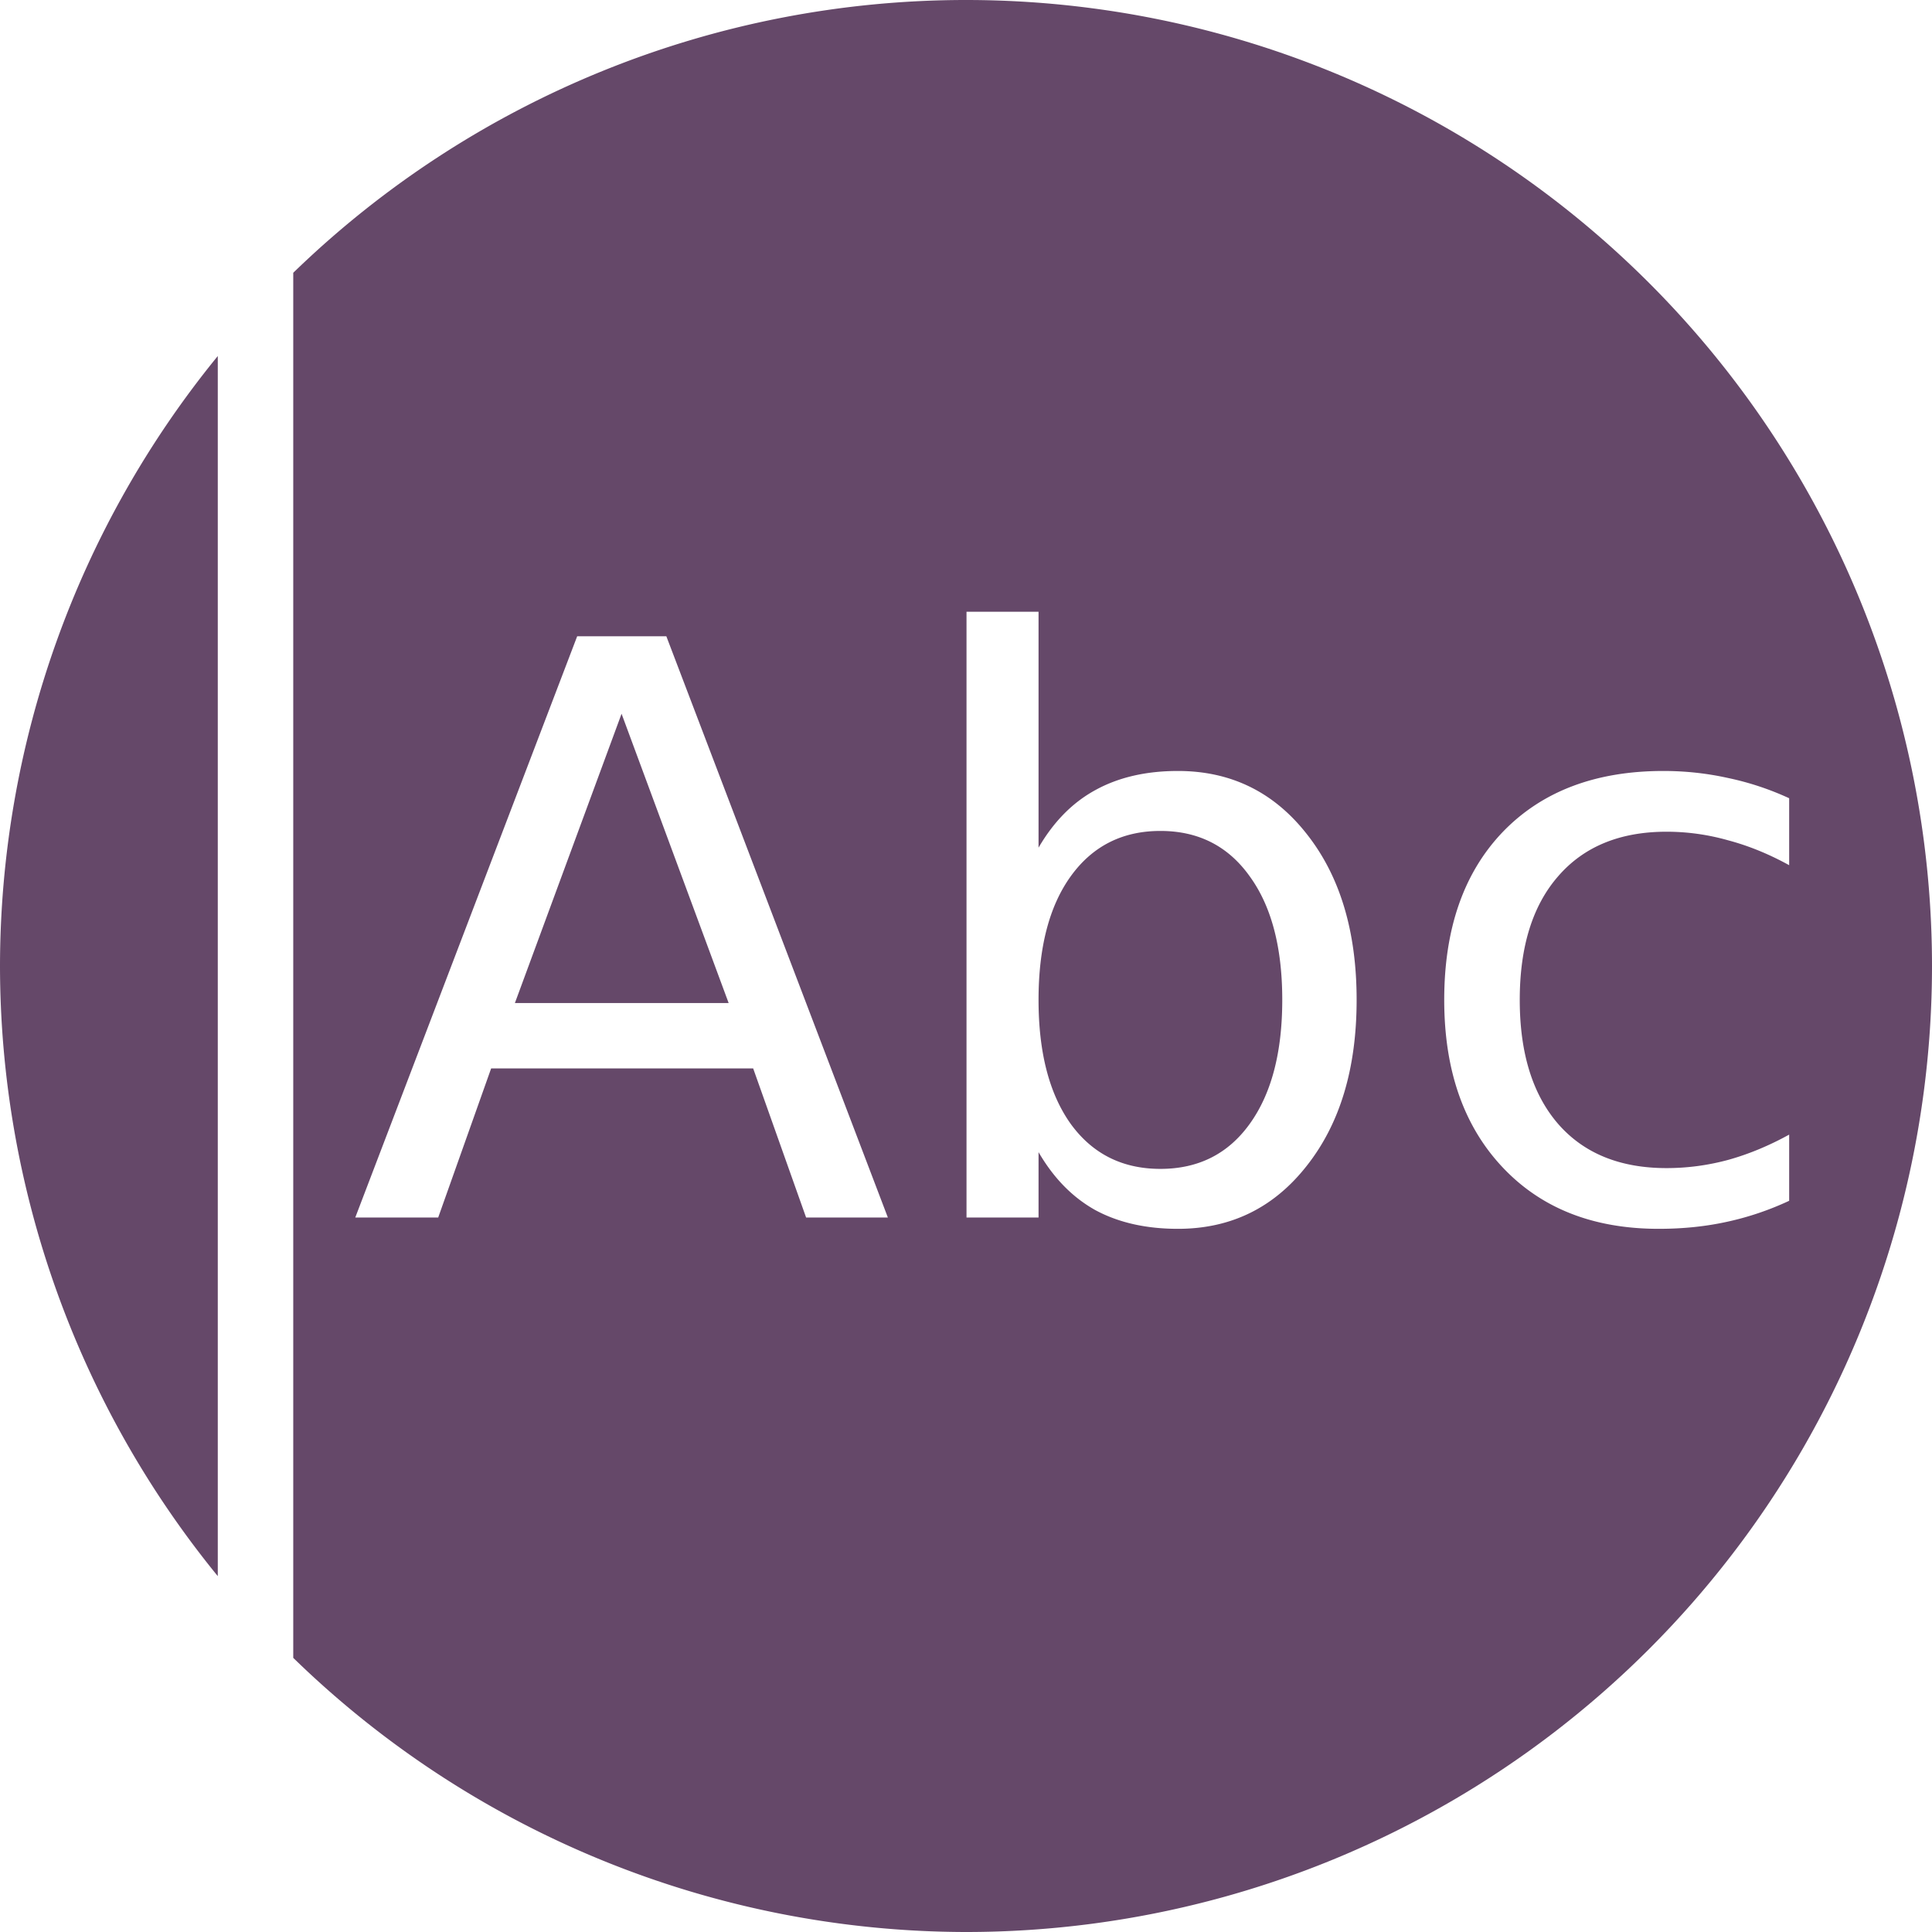 <?xml version="1.0" encoding="UTF-8" standalone="no"?>
<!-- Created with Inkscape (http://www.inkscape.org/) -->

<svg
   xmlns:dc="http://purl.org/dc/elements/1.1/"
   xmlns:cc="http://creativecommons.org/ns#"
   xmlns:rdf="http://www.w3.org/1999/02/22-rdf-syntax-ns#"
   xmlns:svg="http://www.w3.org/2000/svg"
   xmlns="http://www.w3.org/2000/svg"
   xmlns:sodipodi="http://sodipodi.sourceforge.net/DTD/sodipodi-0.dtd"
   xmlns:inkscape="http://www.inkscape.org/namespaces/inkscape"
   width="256"
   height="256"
   viewBox="0 0 256 256"
   id="svg4149"
   version="1.1"
   inkscape:version="0.92.2 (5c3e80d, 2017-08-06)"
   sodipodi:docname="accessories-dictionary-symbolic.svg">
  <sodipodi:namedview
     id="base"
     pagecolor="#ffffff"
     bordercolor="#666666"
     borderopacity="1.0"
     inkscape:pageopacity="0.0"
     inkscape:pageshadow="2"
     inkscape:zoom="3.296875"
     inkscape:cx="128"
     inkscape:cy="128"
     inkscape:document-units="px"
     inkscape:current-layer="layer1"
     showgrid="false"
     units="px"
     inkscape:window-width="1920"
     inkscape:window-height="1048"
     inkscape:window-x="0"
     inkscape:window-y="0"
     inkscape:window-maximized="1" />
  <defs
     id="defs4151">
    <clipPath
       id="clipPath4863"
       clipPathUnits="userSpaceOnUse">
      <circle
         r="77.263"
         cy="924.362"
         cx="128"
         id="circle4865"
         style="fill:#e9e9e9;fill-opacity:1;stroke:none;stroke-width:20;stroke-miterlimit:4;stroke-dasharray:none;stroke-opacity:1" />
    </clipPath>
    <clipPath
       clipPathUnits="userSpaceOnUse"
       id="clipPath4227">
      <circle
         r="77.263"
         cy="924.362"
         cx="128"
         id="circle4229"
         style="fill:#e9e9e9;fill-opacity:1;stroke:none;stroke-width:20;stroke-miterlimit:4;stroke-dasharray:none;stroke-opacity:1" />
    </clipPath>
    <clipPath
       id="clipPath5242"
       clipPathUnits="userSpaceOnUse">
      <circle
         r="53.297"
         cy="27.298"
         cx="-91.569"
         id="circle5244"
         style="fill:#294172;fill-opacity:1;stroke:none;stroke-width:20;stroke-miterlimit:4;stroke-dasharray:none;stroke-opacity:1" />
    </clipPath>
    <clipPath
       clipPathUnits="userSpaceOnUse"
       id="clipPath4435">
      <circle
         r="128"
         cy="924.802"
         cx="128"
         id="circle4437"
         style="fill:#597cc3;fill-opacity:1;stroke:none;stroke-width:20;stroke-miterlimit:4;stroke-dasharray:none;stroke-opacity:1" />
    </clipPath>
    <clipPath
       id="clipPath4611"
       clipPathUnits="userSpaceOnUse">
      <circle
         r="92.307"
         cy="928.399"
         cx="128"
         id="circle4613"
         style="fill:#597cc3;fill-opacity:1;stroke:none;stroke-width:20;stroke-miterlimit:4;stroke-dasharray:none;stroke-opacity:1" />
    </clipPath>
    <clipPath
       id="clipPath4193"
       clipPathUnits="userSpaceOnUse">
      <circle
         r="128"
         cy="924.362"
         cx="128"
         id="circle4195"
         style="fill:#cbced2;fill-opacity:1;stroke:none;stroke-width:20;stroke-miterlimit:4;stroke-dasharray:none;stroke-opacity:1" />
    </clipPath>
    <clipPath
       id="clipPath4220"
       clipPathUnits="userSpaceOnUse">
      <ellipse
         style="fill:#573e39;fill-opacity:1;stroke:none;stroke-width:20;stroke-miterlimit:4;stroke-dasharray:none;stroke-opacity:1"
         id="ellipse4222"
         cx="115.078"
         cy="924.362"
         rx="115.078"
         ry="128"
         clip-path="url(#clipPath4193)" />
    </clipPath>
    <clipPath
       id="clipPath4167"
       clipPathUnits="userSpaceOnUse">
      <ellipse
         style="fill:#946a61;fill-opacity:1;stroke:none;stroke-width:20;stroke-miterlimit:4;stroke-dasharray:none;stroke-opacity:1"
         id="ellipse4169"
         cx="115.078"
         cy="924.362"
         rx="115.078"
         ry="128"
         clip-path="url(#clipPath4193)" />
    </clipPath>
    <clipPath
       clipPathUnits="userSpaceOnUse"
       id="clipPath1070">
      <circle
         r="128"
         cy="924.362"
         cx="128"
         id="circle1072"
         style="fill:#946a61;fill-opacity:1;stroke:none;stroke-width:20;stroke-miterlimit:4;stroke-dasharray:none;stroke-opacity:1" />
    </clipPath>
    <clipPath
       clipPathUnits="userSpaceOnUse"
       id="clipPath1195">
      <rect
         style="fill:#a63030;fill-opacity:1;stroke:none;stroke-width:4.957;stroke-miterlimit:4;stroke-dasharray:none;stroke-opacity:1"
         id="rect1197"
         width="41.778"
         height="197.817"
         x="0.078"
         y="824.235"
         clip-path="url(#clipPath4220)" />
    </clipPath>
    <clipPath
       clipPathUnits="userSpaceOnUse"
       id="clipPath1195-3">
      <rect
         style="fill:#a63030;fill-opacity:1;stroke:none;stroke-width:4.957;stroke-miterlimit:4;stroke-dasharray:none;stroke-opacity:1"
         id="rect1197-6"
         width="41.778"
         height="197.817"
         x="0.078"
         y="824.235"
         clip-path="url(#clipPath4220)" />
    </clipPath>
    <clipPath
       clipPathUnits="userSpaceOnUse"
       id="clipPath1464">
      <g
         clip-path="url(#clipPath1070)"
         id="g1572"
         style="font-style:normal;font-weight:normal;line-height:0%;font-family:sans-serif;letter-spacing:0px;word-spacing:0px;fill:#614466;fill-opacity:1;stroke:none;stroke-width:1px;stroke-linecap:butt;stroke-linejoin:miter;stroke-opacity:1"
         aria-label="Abc">
        <g
           style="fill:#614466;fill-opacity:1"
           transform="translate(0,796.362)"
           id="g1570">
          <g
             style="font-size:90px;line-height:1.25;fill:#614466;fill-opacity:1"
             id="g1566">
            <path
               style="fill:#614466;fill-opacity:1"
               d="M 116.068,93.174 V 161.553 L -25.353,302.974 v -68.379 z"
               id="path1466"
               inkscape:connector-curvature="0" />
            <path
               style="fill:#614466;fill-opacity:1"
               d="m 116.068,161.553 h 8.131 L -17.222,302.974 h -8.131 z"
               id="path1468"
               inkscape:connector-curvature="0" />
            <path
               style="fill:#614466;fill-opacity:1"
               d="m 124.199,161.553 v -7.383 L -17.222,295.591 v 7.383 z"
               id="path1470"
               inkscape:connector-curvature="0" />
            <path
               style="fill:#614466;fill-opacity:1"
               d="m 124.199,154.17 c 3.5,6.005 9.67,8.611 15.732,8.656 L -1.49,304.248 c -6.063,-0.045 -12.232,-2.651 -15.732,-8.656 z"
               id="path1472"
               inkscape:connector-curvature="0" />
            <path
               style="fill:#614466;fill-opacity:1"
               d="m 139.932,162.826 c 5.101,0 9.38,-1.729 12.837,-5.186 L 11.348,299.061 c -3.458,3.458 -7.736,5.186 -12.837,5.186 z"
               id="path1474"
               inkscape:connector-curvature="0" />
            <path
               style="fill:#614466;fill-opacity:1"
               d="m 152.769,157.64 c 0.593,-0.593 1.163,-1.238 1.708,-1.933 L 13.055,297.128 c -0.545,0.695 -1.114,1.339 -1.708,1.933 z"
               id="path1476"
               inkscape:connector-curvature="0" />
            <path
               style="fill:#614466;fill-opacity:1"
               d="m 154.477,155.707 c 3.75,-4.746 5.625,-10.986 5.625,-18.721 L 18.68,278.408 c 0,7.734 -1.875,13.975 -5.625,18.721 z"
               id="path1478"
               inkscape:connector-curvature="0" />
            <path
               style="fill:#614466;fill-opacity:1"
               d="m 160.102,136.986 c 0,-7.734 -1.875,-13.975 -5.625,-18.721 L 13.055,259.687 c 3.75,4.746 5.625,10.986 5.625,18.721 z"
               id="path1480"
               inkscape:connector-curvature="0" />
            <path
               style="fill:#614466;fill-opacity:1"
               d="m 154.477,118.266 c -3.721,-4.746 -8.568,-7.119 -14.545,-7.119 L -1.49,252.568 c 5.977,0 10.824,2.373 14.545,7.119 z"
               id="path1482"
               inkscape:connector-curvature="0" />
            <path
               style="fill:#614466;fill-opacity:1"
               d="m 139.932,111.146 c -3.604,0 -6.709,0.719 -9.316,2.154 L -10.806,254.722 c 2.607,-1.436 5.713,-2.154 9.316,-2.154 z"
               id="path1484"
               inkscape:connector-curvature="0" />
            <path
               style="fill:#614466;fill-opacity:1"
               d="m 130.615,113.301 c -1.235,0.674 -2.37,1.523 -3.403,2.546 L -14.209,257.268 c 1.034,-1.024 2.168,-1.872 3.403,-2.546 z"
               id="path1486"
               inkscape:connector-curvature="0" />
            <path
               style="fill:#614466;fill-opacity:1"
               d="m 127.212,115.847 c -1.123,1.113 -2.128,2.432 -3.013,3.958 L -17.222,261.226 c 0.885,-1.526 1.889,-2.845 3.013,-3.958 z"
               id="path1488"
               inkscape:connector-curvature="0" />
            <path
               style="fill:#614466;fill-opacity:1"
               d="M 124.199,119.805 V 93.174 L -17.222,234.595 v 26.631 z"
               id="path1490"
               inkscape:connector-curvature="0" />
            <path
               style="fill:#614466;fill-opacity:1"
               d="M 72.123,95.941 47.074,161.553 -94.347,302.974 -69.298,237.363 Z"
               id="path1492"
               inkscape:connector-curvature="0" />
            <path
               style="fill:#614466;fill-opacity:1"
               d="m 47.074,161.553 h 9.361 L -84.986,302.974 h -9.361 z"
               id="path1494"
               inkscape:connector-curvature="0" />
            <path
               style="fill:#614466;fill-opacity:1"
               d="m 56.436,161.553 5.977,-16.832 -141.421,141.421 -5.977,16.832 z"
               id="path1496"
               inkscape:connector-curvature="0" />
            <path
               style="fill:#614466;fill-opacity:1"
               d="M 62.412,144.721 H 91.986 L -49.435,286.142 h -29.574 z"
               id="path1498"
               inkscape:connector-curvature="0" />
            <path
               style="fill:#614466;fill-opacity:1"
               d="m 91.986,144.721 5.977,16.832 -141.421,141.421 -5.977,-16.832 z"
               id="path1500"
               inkscape:connector-curvature="0" />
            <path
               style="fill:#614466;fill-opacity:1"
               d="m 97.963,161.553 h 9.229 L -34.23,302.974 h -9.229 z"
               id="path1502"
               inkscape:connector-curvature="0" />
            <path
               style="fill:#614466;fill-opacity:1"
               d="M 107.191,161.553 82.188,95.941 -59.234,237.363 l 25.004,65.611 z"
               id="path1504"
               inkscape:connector-curvature="0" />
            <path
               style="fill:#614466;fill-opacity:1"
               d="M 77.133,104.688 89.219,137.338 -52.203,278.759 -64.289,246.109 Z"
               id="path1506"
               inkscape:connector-curvature="0" />
            <path
               style="fill:#614466;fill-opacity:1"
               d="M 89.219,137.338 H 65.092 L -76.33,278.759 h 24.127 z"
               id="path1508"
               inkscape:connector-curvature="0" />
            <path
               style="fill:#614466;fill-opacity:1"
               d="m 194.73,111.146 c -7.504,0 -13.453,2.199 -17.849,6.595 L 35.46,259.163 c 4.396,-4.396 10.345,-6.595 17.849,-6.595 z"
               id="path1510"
               inkscape:connector-curvature="0" />
            <path
               style="fill:#614466;fill-opacity:1"
               d="m 176.882,117.741 c -0.101,0.101 -0.201,0.203 -0.3,0.306 L 35.161,259.468 c 0.099,-0.103 0.199,-0.205 0.3,-0.306 z"
               id="path1512"
               inkscape:connector-curvature="0" />
            <path
               style="fill:#614466;fill-opacity:1"
               d="m 176.582,118.047 c -4.395,4.6 -6.592,10.912 -6.592,18.939 L 28.569,278.408 c 0,-8.027 2.197,-14.34 6.592,-18.939 z"
               id="path1514"
               inkscape:connector-curvature="0" />
            <path
               style="fill:#614466;fill-opacity:1"
               d="m 169.99,136.986 c 0.891,16.043 9.46,25.662 24.213,25.84 L 52.782,304.248 c -14.753,-0.178 -23.322,-9.796 -24.213,-25.84 z"
               id="path1516"
               inkscape:connector-curvature="0" />
            <path
               style="fill:#614466;fill-opacity:1"
               d="m 194.203,162.826 c 2.725,0 5.289,-0.264 7.691,-0.791 L 60.473,303.457 c -2.402,0.527 -4.967,0.791 -7.691,0.791 z"
               id="path1518"
               inkscape:connector-curvature="0" />
            <path
               style="fill:#614466;fill-opacity:1"
               d="m 201.895,162.035 c 2.432,-0.527 4.775,-1.318 7.031,-2.373 L 67.504,301.083 c -2.256,1.055 -4.6,1.846 -7.031,2.373 z"
               id="path1520"
               inkscape:connector-curvature="0" />
            <path
               style="fill:#614466;fill-opacity:1"
               d="m 208.926,159.662 v -7.471 L 67.504,293.613 v 7.471 z"
               id="path1522"
               inkscape:connector-curvature="0" />
            <path
               style="fill:#614466;fill-opacity:1"
               d="m 208.926,152.191 c -2.285,1.26 -4.586,2.213 -6.9,2.857 L 60.604,296.47 c 2.314,-0.645 4.615,-1.598 6.9,-2.857 z"
               id="path1524"
               inkscape:connector-curvature="0" />
            <path
               style="fill:#614466;fill-opacity:1"
               d="m 202.025,155.049 c -2.285,0.615 -4.6,0.922 -6.943,0.922 L 53.661,297.392 c 2.344,0 4.658,-0.307 6.943,-0.922 z"
               id="path1526"
               inkscape:connector-curvature="0" />
            <path
               style="fill:#614466;fill-opacity:1"
               d="m 195.082,155.971 c -5.244,0 -9.316,-1.654 -12.217,-4.965 L 41.444,292.427 c 2.9,3.311 6.973,4.965 12.217,4.965 z"
               id="path1528"
               inkscape:connector-curvature="0" />
            <path
               style="fill:#614466;fill-opacity:1"
               d="m 182.865,151.006 c -2.9,-3.34 -4.35,-8.014 -4.35,-14.02 L 37.094,278.408 c 0,6.006 1.449,10.68 4.35,14.02 z"
               id="path1530"
               inkscape:connector-curvature="0" />
            <path
               style="fill:#614466;fill-opacity:1"
               d="m 178.516,136.986 c 10e-6,-6.006 1.449,-10.664 4.35,-13.975 L 41.444,264.433 c -2.9,3.311 -4.35,7.969 -4.35,13.975 z"
               id="path1532"
               inkscape:connector-curvature="0" />
            <path
               style="fill:#614466;fill-opacity:1"
               d="m 182.865,123.012 c 0.224,-0.258 0.456,-0.506 0.694,-0.745 L 42.138,263.688 c -0.238,0.238 -0.47,0.487 -0.694,0.745 z"
               id="path1534"
               inkscape:connector-curvature="0" />
            <path
               style="fill:#614466;fill-opacity:1"
               d="m 183.559,122.267 c 2.843,-2.843 6.684,-4.265 11.523,-4.265 L 53.661,259.423 c -4.839,0 -8.68,1.422 -11.523,4.265 z"
               id="path1536"
               inkscape:connector-curvature="0" />
            <path
               style="fill:#614466;fill-opacity:1"
               d="m 195.082,118.002 c 2.344,0 4.658,0.322 6.943,0.967 L 60.604,260.39 c -2.285,-0.645 -4.6,-0.967 -6.943,-0.967 z"
               id="path1538"
               inkscape:connector-curvature="0" />
            <path
               style="fill:#614466;fill-opacity:1"
               d="m 202.025,118.969 c 2.314,0.615 4.615,1.553 6.9,2.812 L 67.504,263.203 c -2.285,-1.26 -4.586,-2.197 -6.9,-2.812 z"
               id="path1540"
               inkscape:connector-curvature="0" />
            <path
               style="fill:#614466;fill-opacity:1"
               d="m 208.926,121.781 v -7.559 L 67.504,255.644 v 7.559 z"
               id="path1542"
               inkscape:connector-curvature="0" />
            <path
               style="fill:#614466;fill-opacity:1"
               d="m 208.926,114.223 c -2.227,-1.025 -4.527,-1.787 -6.9,-2.285 L 60.604,253.359 c 2.373,0.498 4.674,1.26 6.9,2.285 z"
               id="path1544"
               inkscape:connector-curvature="0" />
            <path
               style="fill:#614466;fill-opacity:1"
               d="m 202.025,111.938 c -2.373,-0.527 -4.805,-0.791 -7.295,-0.791 L 53.309,252.568 c 2.49,0 4.922,0.264 7.295,0.791 z"
               id="path1546"
               inkscape:connector-curvature="0" />
            <path
               style="fill:#614466;fill-opacity:1"
               d="m 148.018,123.012 c 2.461,3.369 3.691,8.027 3.691,13.975 L 10.288,278.408 c 0,-5.947 -1.23,-10.605 -3.691,-13.975 z"
               id="path1548"
               inkscape:connector-curvature="0" />
            <path
               style="fill:#614466;fill-opacity:1"
               d="m 151.709,136.986 c 0,5.947 -1.23,10.621 -3.691,14.02 L 6.596,292.427 c 2.461,-3.398 3.691,-8.072 3.691,-14.02 z"
               id="path1550"
               inkscape:connector-curvature="0" />
            <path
               style="fill:#614466;fill-opacity:1"
               d="m 148.018,151.006 c -0.437,0.605 -0.904,1.156 -1.4,1.653 L 5.196,294.08 c 0.497,-0.497 0.963,-1.047 1.4,-1.653 z"
               id="path1552"
               inkscape:connector-curvature="0" />
            <path
               style="fill:#614466;fill-opacity:1"
               d="m 146.617,152.659 c -2.267,2.267 -5.156,3.4 -8.664,3.4 L -3.468,297.48 c 3.509,0 6.397,-1.133 8.664,-3.4 z"
               id="path1554"
               inkscape:connector-curvature="0" />
            <path
               style="fill:#614466;fill-opacity:1"
               d="m 137.953,156.059 c -4.277,0 -7.646,-1.684 -10.107,-5.053 L -13.576,292.427 c 2.461,3.369 5.83,5.053 10.107,5.053 z"
               id="path1556"
               inkscape:connector-curvature="0" />
            <path
               style="fill:#614466;fill-opacity:1"
               d="m 127.846,151.006 c -2.432,-3.398 -3.646,-8.072 -3.646,-14.02 L -17.222,278.408 c 0,5.947 1.215,10.621 3.646,14.02 z"
               id="path1558"
               inkscape:connector-curvature="0" />
            <path
               style="fill:#614466;fill-opacity:1"
               d="m 124.199,136.986 c 0,-5.947 1.215,-10.605 3.646,-13.975 L -13.576,264.433 c -2.432,3.369 -3.646,8.027 -3.646,13.975 z"
               id="path1560"
               inkscape:connector-curvature="0" />
            <path
               style="fill:#614466;fill-opacity:1"
               d="m 127.846,123.012 c 0.3,-0.368 0.613,-0.714 0.938,-1.039 L -12.637,263.394 c -0.325,0.325 -0.638,0.671 -0.938,1.039 z"
               id="path1562"
               inkscape:connector-curvature="0" />
            <path
               style="fill:#614466;fill-opacity:1"
               d="m 128.784,121.973 c 5.7,-5.7 14.928,-4.78 19.234,1.039 L 6.596,264.433 C 2.29,258.614 -6.937,257.694 -12.637,263.394 Z"
               id="path1564"
               inkscape:connector-curvature="0" />
          </g>
          <path
             style="font-size:90px;line-height:1.25;fill:#614466;fill-opacity:1"
             d="m 116.068,93.174 v 68.379 h 8.131 v -7.383 c 3.5,6.005 9.67,8.611 15.732,8.656 5.977,0 10.824,-2.373 14.545,-7.119 3.75,-4.746 5.625,-10.986 5.625,-18.721 0,-7.734 -1.875,-13.975 -5.625,-18.721 -3.721,-4.746 -8.568,-7.119 -14.545,-7.119 -3.604,0 -6.709,0.719 -9.316,2.154 -2.578,1.406 -4.717,3.574 -6.416,6.504 V 93.174 Z M 72.123,95.941 47.074,161.553 h 9.361 l 5.977,-16.832 h 29.574 l 5.977,16.832 h 9.229 L 82.188,95.941 Z m 5.01,8.746 12.086,32.65 H 65.092 Z m 117.598,6.459 c -7.676,0 -13.725,2.301 -18.148,6.9 -4.395,4.6 -6.592,10.912 -6.592,18.939 0.891,16.043 9.46,25.662 24.213,25.84 2.725,0 5.289,-0.264 7.691,-0.791 2.432,-0.527 4.775,-1.318 7.031,-2.373 v -7.471 c -2.285,1.26 -4.586,2.213 -6.9,2.857 -2.285,0.615 -4.6,0.922 -6.943,0.922 -5.244,0 -9.316,-1.654 -12.217,-4.965 -2.9,-3.34 -4.35,-8.014 -4.35,-14.02 10e-6,-6.006 1.449,-10.664 4.35,-13.975 2.9,-3.34 6.973,-5.01 12.217,-5.01 2.344,0 4.658,0.322 6.943,0.967 2.314,0.615 4.615,1.553 6.9,2.812 v -7.559 c -2.227,-1.025 -4.527,-1.787 -6.9,-2.285 -2.373,-0.527 -4.805,-0.791 -7.295,-0.791 z m -46.713,11.865 c 2.461,3.369 3.691,8.027 3.691,13.975 0,5.947 -1.23,10.621 -3.691,14.02 -2.432,3.369 -5.787,5.053 -10.064,5.053 -4.277,0 -7.646,-1.684 -10.107,-5.053 -2.432,-3.398 -3.646,-8.072 -3.646,-14.02 0,-5.947 1.215,-10.605 3.646,-13.975 5.571,-6.828 15.621,-6.15 20.172,0 z"
             id="path1568"
             inkscape:connector-curvature="0"
             sodipodi:nodetypes="ccccccscscccccccccccccccccscccccccscccsccccscscscscc" />
        </g>
      </g>
    </clipPath>
    <clipPath
       clipPathUnits="userSpaceOnUse"
       id="clipPath1685">
      <g
         clip-path="url(#clipPath1070)"
         id="g1793"
         style="font-style:normal;font-weight:normal;line-height:0%;font-family:sans-serif;letter-spacing:0px;word-spacing:0px;fill:#614466;fill-opacity:1;stroke:none;stroke-width:1px;stroke-linecap:butt;stroke-linejoin:miter;stroke-opacity:1"
         aria-label="Abc">
        <g
           style="fill:#614466;fill-opacity:1"
           transform="translate(0,796.362)"
           id="g1791">
          <g
             style="font-size:90px;line-height:1.25;fill:#614466;fill-opacity:1"
             id="g1787">
            <path
               style="fill:#614466;fill-opacity:1"
               d="M 116.068,93.174 V 161.553 L -25.353,302.974 v -68.379 z"
               id="path1687"
               inkscape:connector-curvature="0" />
            <path
               style="fill:#614466;fill-opacity:1"
               d="m 116.068,161.553 h 8.131 L -17.222,302.974 h -8.131 z"
               id="path1689"
               inkscape:connector-curvature="0" />
            <path
               style="fill:#614466;fill-opacity:1"
               d="m 124.199,161.553 v -7.383 L -17.222,295.591 v 7.383 z"
               id="path1691"
               inkscape:connector-curvature="0" />
            <path
               style="fill:#614466;fill-opacity:1"
               d="m 124.199,154.17 c 3.5,6.005 9.67,8.611 15.732,8.656 L -1.49,304.248 c -6.063,-0.045 -12.232,-2.651 -15.732,-8.656 z"
               id="path1693"
               inkscape:connector-curvature="0" />
            <path
               style="fill:#614466;fill-opacity:1"
               d="m 139.932,162.826 c 5.101,0 9.38,-1.729 12.837,-5.186 L 11.348,299.061 c -3.458,3.458 -7.736,5.186 -12.837,5.186 z"
               id="path1695"
               inkscape:connector-curvature="0" />
            <path
               style="fill:#614466;fill-opacity:1"
               d="m 152.769,157.64 c 0.593,-0.593 1.163,-1.238 1.708,-1.933 L 13.055,297.128 c -0.545,0.695 -1.114,1.339 -1.708,1.933 z"
               id="path1697"
               inkscape:connector-curvature="0" />
            <path
               style="fill:#614466;fill-opacity:1"
               d="m 154.477,155.707 c 3.75,-4.746 5.625,-10.986 5.625,-18.721 L 18.68,278.408 c 0,7.734 -1.875,13.975 -5.625,18.721 z"
               id="path1699"
               inkscape:connector-curvature="0" />
            <path
               style="fill:#614466;fill-opacity:1"
               d="m 160.102,136.986 c 0,-7.734 -1.875,-13.975 -5.625,-18.721 L 13.055,259.687 c 3.75,4.746 5.625,10.986 5.625,18.721 z"
               id="path1701"
               inkscape:connector-curvature="0" />
            <path
               style="fill:#614466;fill-opacity:1"
               d="m 154.477,118.266 c -3.721,-4.746 -8.568,-7.119 -14.545,-7.119 L -1.49,252.568 c 5.977,0 10.824,2.373 14.545,7.119 z"
               id="path1703"
               inkscape:connector-curvature="0" />
            <path
               style="fill:#614466;fill-opacity:1"
               d="m 139.932,111.146 c -3.604,0 -6.709,0.719 -9.316,2.154 L -10.806,254.722 c 2.607,-1.436 5.713,-2.154 9.316,-2.154 z"
               id="path1705"
               inkscape:connector-curvature="0" />
            <path
               style="fill:#614466;fill-opacity:1"
               d="m 130.615,113.301 c -1.235,0.674 -2.37,1.523 -3.403,2.546 L -14.209,257.268 c 1.034,-1.024 2.168,-1.872 3.403,-2.546 z"
               id="path1707"
               inkscape:connector-curvature="0" />
            <path
               style="fill:#614466;fill-opacity:1"
               d="m 127.212,115.847 c -1.123,1.113 -2.128,2.432 -3.013,3.958 L -17.222,261.226 c 0.885,-1.526 1.889,-2.845 3.013,-3.958 z"
               id="path1709"
               inkscape:connector-curvature="0" />
            <path
               style="fill:#614466;fill-opacity:1"
               d="M 124.199,119.805 V 93.174 L -17.222,234.595 v 26.631 z"
               id="path1711"
               inkscape:connector-curvature="0" />
            <path
               style="fill:#614466;fill-opacity:1"
               d="M 72.123,95.941 47.074,161.553 -94.347,302.974 -69.298,237.363 Z"
               id="path1713"
               inkscape:connector-curvature="0" />
            <path
               style="fill:#614466;fill-opacity:1"
               d="m 47.074,161.553 h 9.361 L -84.986,302.974 h -9.361 z"
               id="path1715"
               inkscape:connector-curvature="0" />
            <path
               style="fill:#614466;fill-opacity:1"
               d="m 56.436,161.553 5.977,-16.832 -141.421,141.421 -5.977,16.832 z"
               id="path1717"
               inkscape:connector-curvature="0" />
            <path
               style="fill:#614466;fill-opacity:1"
               d="M 62.412,144.721 H 91.986 L -49.435,286.142 h -29.574 z"
               id="path1719"
               inkscape:connector-curvature="0" />
            <path
               style="fill:#614466;fill-opacity:1"
               d="m 91.986,144.721 5.977,16.832 -141.421,141.421 -5.977,-16.832 z"
               id="path1721"
               inkscape:connector-curvature="0" />
            <path
               style="fill:#614466;fill-opacity:1"
               d="m 97.963,161.553 h 9.229 L -34.23,302.974 h -9.229 z"
               id="path1723"
               inkscape:connector-curvature="0" />
            <path
               style="fill:#614466;fill-opacity:1"
               d="M 107.191,161.553 82.188,95.941 -59.234,237.363 l 25.004,65.611 z"
               id="path1725"
               inkscape:connector-curvature="0" />
            <path
               style="fill:#614466;fill-opacity:1"
               d="M 77.133,104.688 89.219,137.338 -52.203,278.759 -64.289,246.109 Z"
               id="path1727"
               inkscape:connector-curvature="0" />
            <path
               style="fill:#614466;fill-opacity:1"
               d="M 89.219,137.338 H 65.092 L -76.33,278.759 h 24.127 z"
               id="path1729"
               inkscape:connector-curvature="0" />
            <path
               style="fill:#614466;fill-opacity:1"
               d="m 194.73,111.146 c -7.504,0 -13.453,2.199 -17.849,6.595 L 35.46,259.163 c 4.396,-4.396 10.345,-6.595 17.849,-6.595 z"
               id="path1731"
               inkscape:connector-curvature="0" />
            <path
               style="fill:#614466;fill-opacity:1"
               d="m 176.882,117.741 c -0.101,0.101 -0.201,0.203 -0.3,0.306 L 35.161,259.468 c 0.099,-0.103 0.199,-0.205 0.3,-0.306 z"
               id="path1733"
               inkscape:connector-curvature="0" />
            <path
               style="fill:#614466;fill-opacity:1"
               d="m 176.582,118.047 c -4.395,4.6 -6.592,10.912 -6.592,18.939 L 28.569,278.408 c 0,-8.027 2.197,-14.34 6.592,-18.939 z"
               id="path1735"
               inkscape:connector-curvature="0" />
            <path
               style="fill:#614466;fill-opacity:1"
               d="m 169.99,136.986 c 0.891,16.043 9.46,25.662 24.213,25.84 L 52.782,304.248 c -14.753,-0.178 -23.322,-9.796 -24.213,-25.84 z"
               id="path1737"
               inkscape:connector-curvature="0" />
            <path
               style="fill:#614466;fill-opacity:1"
               d="m 194.203,162.826 c 2.725,0 5.289,-0.264 7.691,-0.791 L 60.473,303.457 c -2.402,0.527 -4.967,0.791 -7.691,0.791 z"
               id="path1739"
               inkscape:connector-curvature="0" />
            <path
               style="fill:#614466;fill-opacity:1"
               d="m 201.895,162.035 c 2.432,-0.527 4.775,-1.318 7.031,-2.373 L 67.504,301.083 c -2.256,1.055 -4.6,1.846 -7.031,2.373 z"
               id="path1741"
               inkscape:connector-curvature="0" />
            <path
               style="fill:#614466;fill-opacity:1"
               d="m 208.926,159.662 v -7.471 L 67.504,293.613 v 7.471 z"
               id="path1743"
               inkscape:connector-curvature="0" />
            <path
               style="fill:#614466;fill-opacity:1"
               d="m 208.926,152.191 c -2.285,1.26 -4.586,2.213 -6.9,2.857 L 60.604,296.47 c 2.314,-0.645 4.615,-1.598 6.9,-2.857 z"
               id="path1745"
               inkscape:connector-curvature="0" />
            <path
               style="fill:#614466;fill-opacity:1"
               d="m 202.025,155.049 c -2.285,0.615 -4.6,0.922 -6.943,0.922 L 53.661,297.392 c 2.344,0 4.658,-0.307 6.943,-0.922 z"
               id="path1747"
               inkscape:connector-curvature="0" />
            <path
               style="fill:#614466;fill-opacity:1"
               d="m 195.082,155.971 c -5.244,0 -9.316,-1.654 -12.217,-4.965 L 41.444,292.427 c 2.9,3.311 6.973,4.965 12.217,4.965 z"
               id="path1749"
               inkscape:connector-curvature="0" />
            <path
               style="fill:#614466;fill-opacity:1"
               d="m 182.865,151.006 c -2.9,-3.34 -4.35,-8.014 -4.35,-14.02 L 37.094,278.408 c 0,6.006 1.449,10.68 4.35,14.02 z"
               id="path1751"
               inkscape:connector-curvature="0" />
            <path
               style="fill:#614466;fill-opacity:1"
               d="m 178.516,136.986 c 10e-6,-6.006 1.449,-10.664 4.35,-13.975 L 41.444,264.433 c -2.9,3.311 -4.35,7.969 -4.35,13.975 z"
               id="path1753"
               inkscape:connector-curvature="0" />
            <path
               style="fill:#614466;fill-opacity:1"
               d="m 182.865,123.012 c 0.224,-0.258 0.456,-0.506 0.694,-0.745 L 42.138,263.688 c -0.238,0.238 -0.47,0.487 -0.694,0.745 z"
               id="path1755"
               inkscape:connector-curvature="0" />
            <path
               style="fill:#614466;fill-opacity:1"
               d="m 183.559,122.267 c 2.843,-2.843 6.684,-4.265 11.523,-4.265 L 53.661,259.423 c -4.839,0 -8.68,1.422 -11.523,4.265 z"
               id="path1757"
               inkscape:connector-curvature="0" />
            <path
               style="fill:#614466;fill-opacity:1"
               d="m 195.082,118.002 c 2.344,0 4.658,0.322 6.943,0.967 L 60.604,260.39 c -2.285,-0.645 -4.6,-0.967 -6.943,-0.967 z"
               id="path1759"
               inkscape:connector-curvature="0" />
            <path
               style="fill:#614466;fill-opacity:1"
               d="m 202.025,118.969 c 2.314,0.615 4.615,1.553 6.9,2.812 L 67.504,263.203 c -2.285,-1.26 -4.586,-2.197 -6.9,-2.812 z"
               id="path1761"
               inkscape:connector-curvature="0" />
            <path
               style="fill:#614466;fill-opacity:1"
               d="m 208.926,121.781 v -7.559 L 67.504,255.644 v 7.559 z"
               id="path1763"
               inkscape:connector-curvature="0" />
            <path
               style="fill:#614466;fill-opacity:1"
               d="m 208.926,114.223 c -2.227,-1.025 -4.527,-1.787 -6.9,-2.285 L 60.604,253.359 c 2.373,0.498 4.674,1.26 6.9,2.285 z"
               id="path1765"
               inkscape:connector-curvature="0" />
            <path
               style="fill:#614466;fill-opacity:1"
               d="m 202.025,111.938 c -2.373,-0.527 -4.805,-0.791 -7.295,-0.791 L 53.309,252.568 c 2.49,0 4.922,0.264 7.295,0.791 z"
               id="path1767"
               inkscape:connector-curvature="0" />
            <path
               style="fill:#614466;fill-opacity:1"
               d="m 148.018,123.012 c 2.461,3.369 3.691,8.027 3.691,13.975 L 10.288,278.408 c 0,-5.947 -1.23,-10.605 -3.691,-13.975 z"
               id="path1769"
               inkscape:connector-curvature="0" />
            <path
               style="fill:#614466;fill-opacity:1"
               d="m 151.709,136.986 c 0,5.947 -1.23,10.621 -3.691,14.02 L 6.596,292.427 c 2.461,-3.398 3.691,-8.072 3.691,-14.02 z"
               id="path1771"
               inkscape:connector-curvature="0" />
            <path
               style="fill:#614466;fill-opacity:1"
               d="m 148.018,151.006 c -0.437,0.605 -0.904,1.156 -1.4,1.653 L 5.196,294.08 c 0.497,-0.497 0.963,-1.047 1.4,-1.653 z"
               id="path1773"
               inkscape:connector-curvature="0" />
            <path
               style="fill:#614466;fill-opacity:1"
               d="m 146.617,152.659 c -2.267,2.267 -5.156,3.4 -8.664,3.4 L -3.468,297.48 c 3.509,0 6.397,-1.133 8.664,-3.4 z"
               id="path1775"
               inkscape:connector-curvature="0" />
            <path
               style="fill:#614466;fill-opacity:1"
               d="m 137.953,156.059 c -4.277,0 -7.646,-1.684 -10.107,-5.053 L -13.576,292.427 c 2.461,3.369 5.83,5.053 10.107,5.053 z"
               id="path1777"
               inkscape:connector-curvature="0" />
            <path
               style="fill:#614466;fill-opacity:1"
               d="m 127.846,151.006 c -2.432,-3.398 -3.646,-8.072 -3.646,-14.02 L -17.222,278.408 c 0,5.947 1.215,10.621 3.646,14.02 z"
               id="path1779"
               inkscape:connector-curvature="0" />
            <path
               style="fill:#614466;fill-opacity:1"
               d="m 124.199,136.986 c 0,-5.947 1.215,-10.605 3.646,-13.975 L -13.576,264.433 c -2.432,3.369 -3.646,8.027 -3.646,13.975 z"
               id="path1781"
               inkscape:connector-curvature="0" />
            <path
               style="fill:#614466;fill-opacity:1"
               d="m 127.846,123.012 c 0.3,-0.368 0.613,-0.714 0.938,-1.039 L -12.637,263.394 c -0.325,0.325 -0.638,0.671 -0.938,1.039 z"
               id="path1783"
               inkscape:connector-curvature="0" />
            <path
               style="fill:#614466;fill-opacity:1"
               d="m 128.784,121.973 c 5.7,-5.7 14.928,-4.78 19.234,1.039 L 6.596,264.433 C 2.29,258.614 -6.937,257.694 -12.637,263.394 Z"
               id="path1785"
               inkscape:connector-curvature="0" />
          </g>
          <path
             style="font-size:90px;line-height:1.25;fill:#614466;fill-opacity:1"
             d="m 116.068,93.174 v 68.379 h 8.131 v -7.383 c 3.5,6.005 9.67,8.611 15.732,8.656 5.977,0 10.824,-2.373 14.545,-7.119 3.75,-4.746 5.625,-10.986 5.625,-18.721 0,-7.734 -1.875,-13.975 -5.625,-18.721 -3.721,-4.746 -8.568,-7.119 -14.545,-7.119 -3.604,0 -6.709,0.719 -9.316,2.154 -2.578,1.406 -4.717,3.574 -6.416,6.504 V 93.174 Z M 72.123,95.941 47.074,161.553 h 9.361 l 5.977,-16.832 h 29.574 l 5.977,16.832 h 9.229 L 82.188,95.941 Z m 5.01,8.746 12.086,32.65 H 65.092 Z m 117.598,6.459 c -7.676,0 -13.725,2.301 -18.148,6.9 -4.395,4.6 -6.592,10.912 -6.592,18.939 0.891,16.043 9.46,25.662 24.213,25.84 2.725,0 5.289,-0.264 7.691,-0.791 2.432,-0.527 4.775,-1.318 7.031,-2.373 v -7.471 c -2.285,1.26 -4.586,2.213 -6.9,2.857 -2.285,0.615 -4.6,0.922 -6.943,0.922 -5.244,0 -9.316,-1.654 -12.217,-4.965 -2.9,-3.34 -4.35,-8.014 -4.35,-14.02 10e-6,-6.006 1.449,-10.664 4.35,-13.975 2.9,-3.34 6.973,-5.01 12.217,-5.01 2.344,0 4.658,0.322 6.943,0.967 2.314,0.615 4.615,1.553 6.9,2.812 v -7.559 c -2.227,-1.025 -4.527,-1.787 -6.9,-2.285 -2.373,-0.527 -4.805,-0.791 -7.295,-0.791 z m -46.713,11.865 c 2.461,3.369 3.691,8.027 3.691,13.975 0,5.947 -1.23,10.621 -3.691,14.02 -2.432,3.369 -5.787,5.053 -10.064,5.053 -4.277,0 -7.646,-1.684 -10.107,-5.053 -2.432,-3.398 -3.646,-8.072 -3.646,-14.02 0,-5.947 1.215,-10.605 3.646,-13.975 5.571,-6.828 15.621,-6.15 20.172,0 z"
             id="path1789"
             inkscape:connector-curvature="0"
             sodipodi:nodetypes="ccccccscscccccccccccccccccscccccccscccsccccscscscscc" />
        </g>
      </g>
    </clipPath>
  </defs>
  <g
     inkscape:label="Layer 1"
     inkscape:groupmode="layer"
     id="layer1"
     transform="translate(0,-796.362)">
    <path
       style="fill:#654869;fill-opacity:1;stroke:none;stroke-width:20;stroke-miterlimit:4;stroke-dasharray:none;stroke-opacity:1"
       d="M 128 0 A 128 128 0 0 0 38.857 36.146 L 38.857 219.674 A 128 128 0 0 0 128 256 A 128 128 0 0 0 256 128 A 128 128 0 0 0 128 0 z M 28.857 47.176 A 128 128 0 0 0 0 128 A 128 128 0 0 0 28.857 208.846 L 28.857 47.176 z M 128.068 81.059 L 137.613 81.059 L 137.613 112.322 C 139.608 108.883 142.118 106.338 145.145 104.688 C 148.205 103.002 151.85 102.158 156.08 102.158 C 163.096 102.158 168.788 104.944 173.156 110.516 C 177.558 116.087 179.76 123.413 179.76 132.492 C 179.76 141.572 177.558 148.897 173.156 154.469 C 168.788 160.04 163.096 162.826 156.08 162.826 C 151.85 162.826 148.205 162 145.145 160.35 C 142.118 158.664 139.608 156.103 137.613 152.664 L 137.613 161.33 L 128.068 161.33 L 128.068 81.059 z M 76.48 84.309 L 88.293 84.309 L 117.648 161.33 L 106.814 161.33 L 99.799 141.572 L 65.078 141.572 L 58.062 161.33 L 47.074 161.33 L 76.48 84.309 z M 82.361 94.576 L 68.227 132.906 L 96.549 132.906 L 82.361 94.576 z M 220.412 102.158 C 223.335 102.158 226.189 102.469 228.975 103.088 C 231.76 103.673 234.46 104.566 237.074 105.77 L 237.074 114.643 C 234.392 113.164 231.692 112.064 228.975 111.342 C 226.292 110.585 223.576 110.207 220.824 110.207 C 214.668 110.207 209.887 112.167 206.482 116.088 C 203.078 119.974 201.375 125.442 201.375 132.492 C 201.375 139.543 203.078 145.029 206.482 148.949 C 209.887 152.836 214.668 154.779 220.824 154.779 C 223.576 154.779 226.292 154.418 228.975 153.695 C 231.692 152.939 234.392 151.821 237.074 150.342 L 237.074 159.111 C 234.426 160.349 231.675 161.279 228.82 161.898 C 226 162.517 222.991 162.826 219.793 162.826 C 211.092 162.826 204.179 160.093 199.055 154.625 C 193.93 149.157 191.367 141.778 191.367 132.492 C 191.367 123.069 193.947 115.657 199.105 110.258 C 204.299 104.858 211.401 102.158 220.412 102.158 z M 153.76 110.104 C 148.738 110.104 144.783 112.098 141.895 116.088 C 139.04 120.043 137.613 125.511 137.613 132.492 C 137.613 139.474 139.04 144.96 141.895 148.949 C 144.783 152.904 148.738 154.883 153.76 154.883 C 158.781 154.883 162.718 152.904 165.572 148.949 C 168.461 144.96 169.906 139.474 169.906 132.492 C 169.906 125.511 168.461 120.043 165.572 116.088 C 162.718 112.098 158.781 110.104 153.76 110.104 z "
       transform="translate(0,796.362)"
       id="path4723" />
    <g
       id="text4152"
       style="font-style:normal;font-weight:normal;line-height:0%;font-family:sans-serif;letter-spacing:0px;word-spacing:0px;fill:#ffffff;fill-opacity:1;stroke:none;stroke-width:1px;stroke-linecap:butt;stroke-linejoin:miter;stroke-opacity:1"
       aria-label="Abc"
       transform="matrix(1.174,0,0,1.174,-8.187,-166.824)" />
  </g>
</svg>
